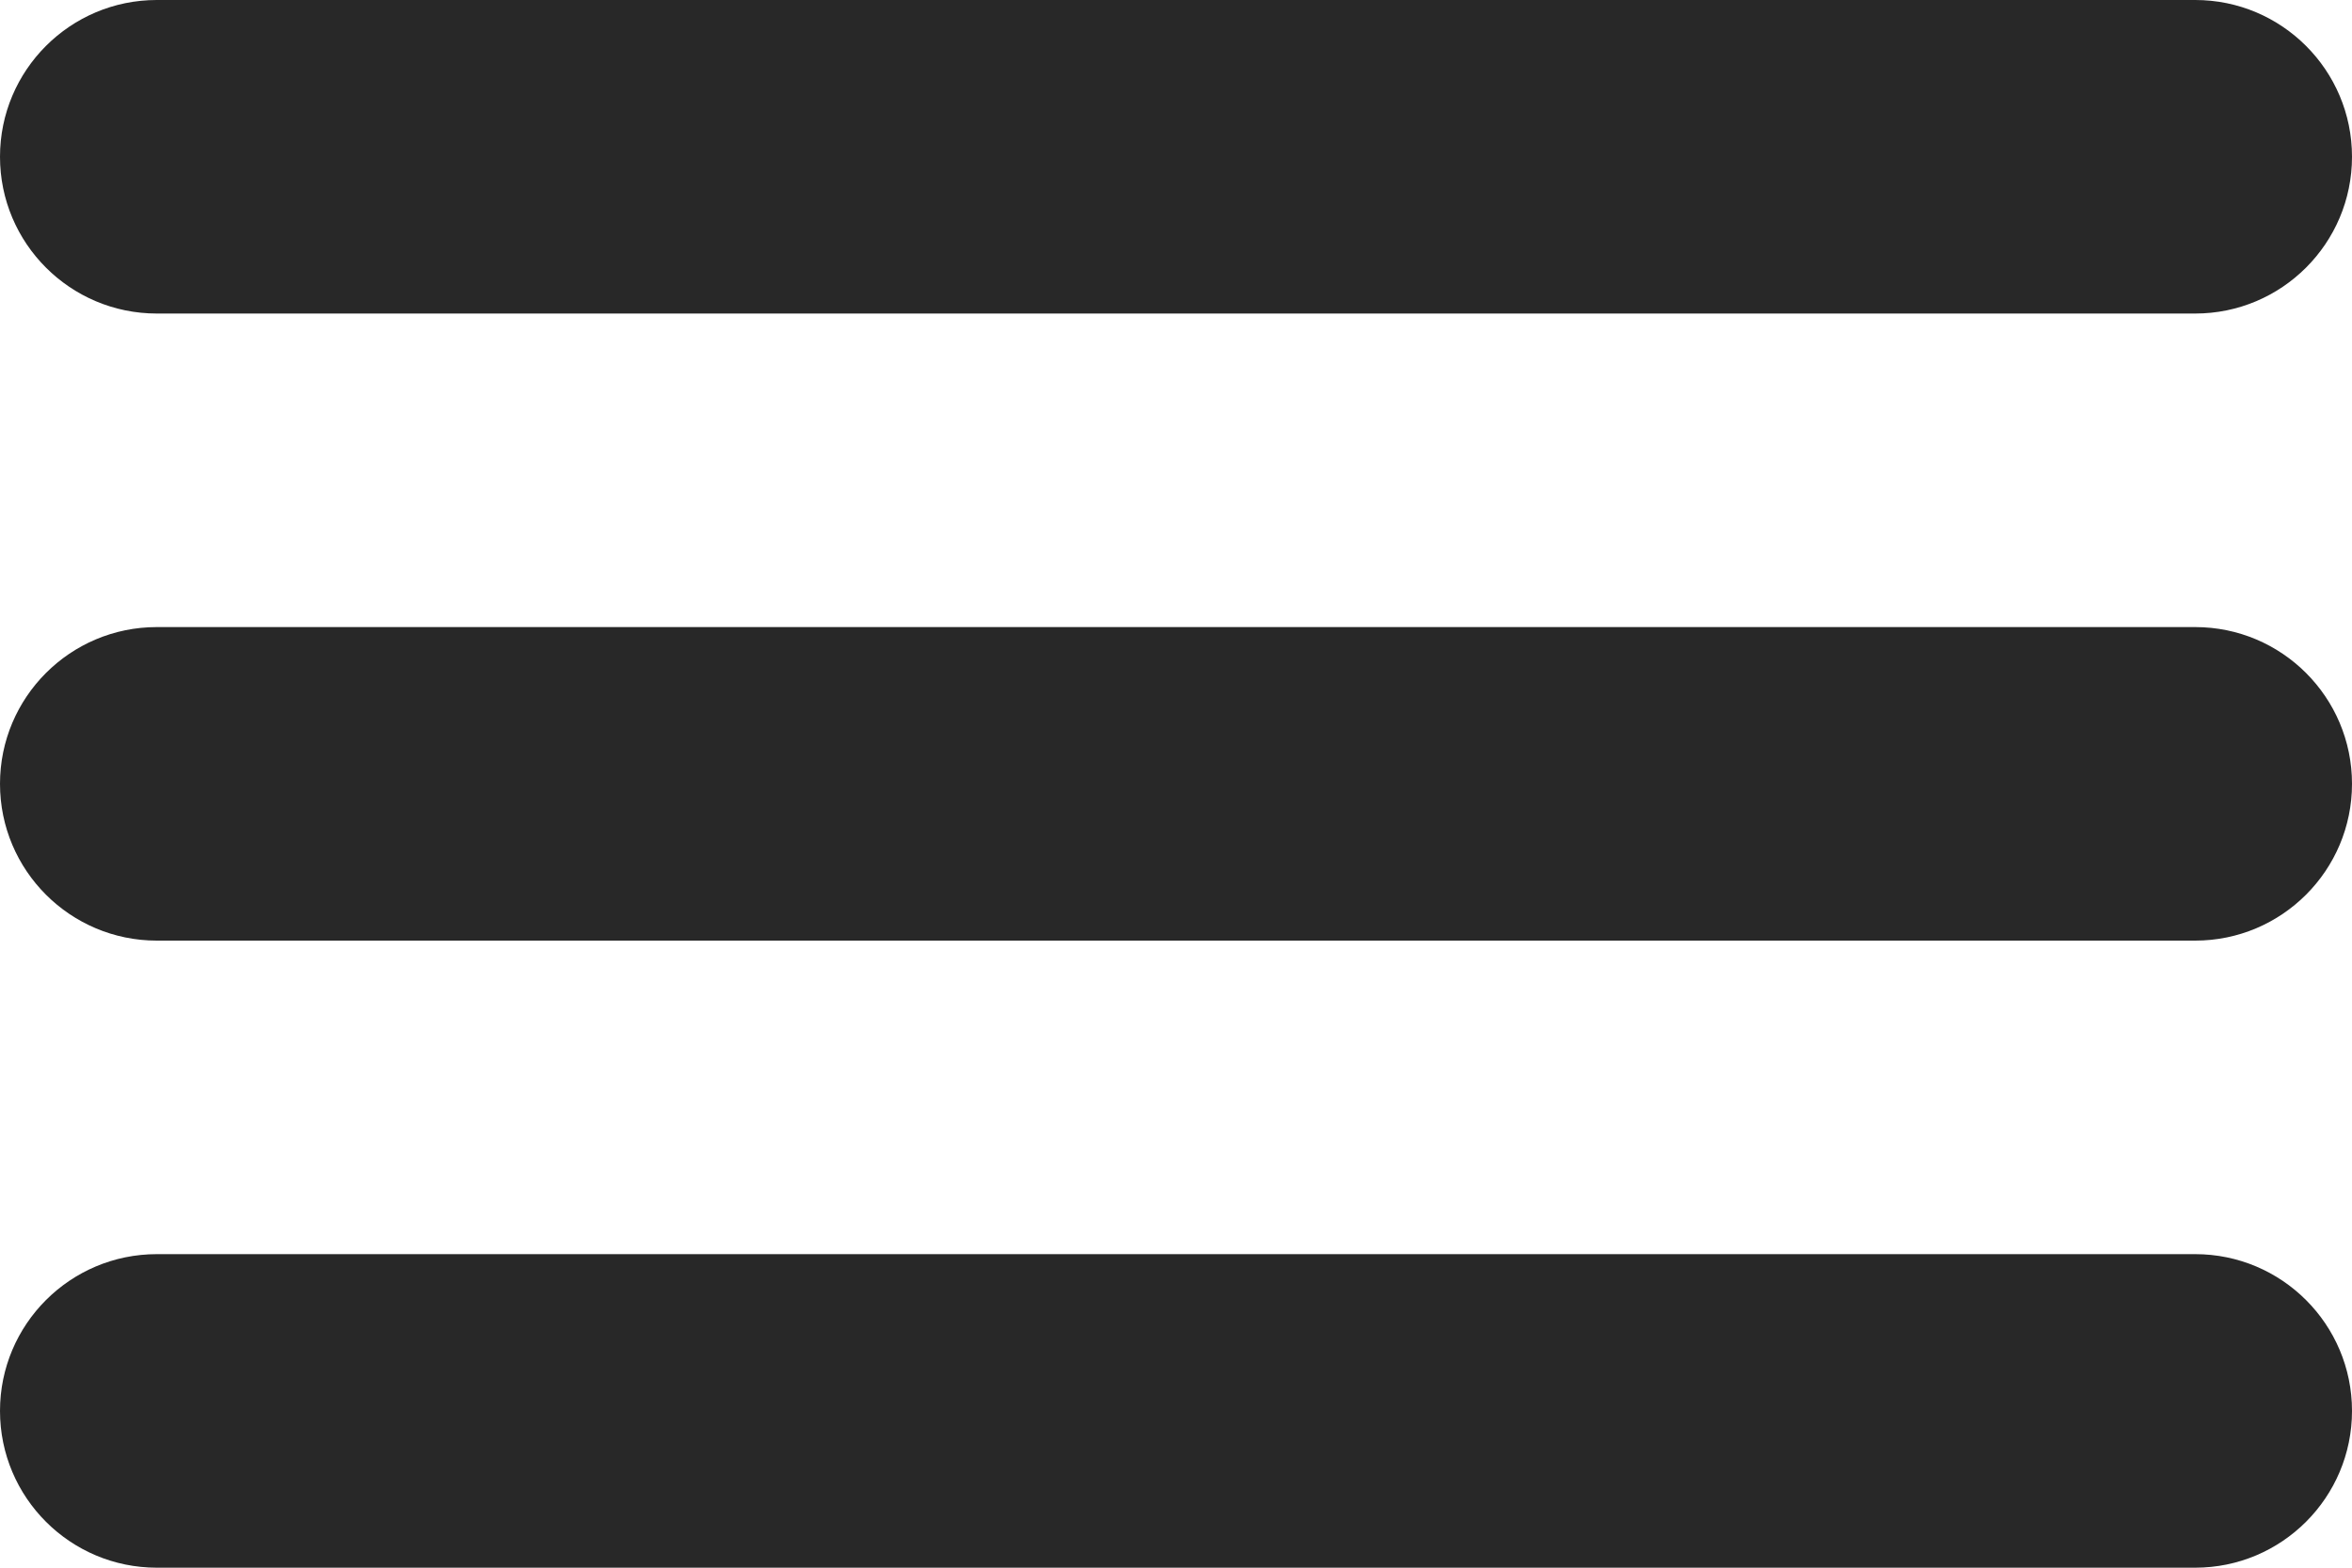 <svg width="15" height="10" viewBox="0 0 15 10" fill="none" xmlns="http://www.w3.org/2000/svg">
<path fill-rule="evenodd" clip-rule="evenodd" d="M0 1C0 0.448 0.448 0 1 0H14C14.552 0 15 0.448 15 1C15 1.552 14.552 2 14 2H1C0.448 2 0 1.552 0 1Z" fill="#282828"/>
<path fill-rule="evenodd" clip-rule="evenodd" d="M0 5C0 4.448 0.448 4 1 4H14C14.552 4 15 4.448 15 5C15 5.552 14.552 6 14 6H1C0.448 6 0 5.552 0 5Z" fill="#282828"/>
<path fill-rule="evenodd" clip-rule="evenodd" d="M0 9C0 8.448 0.448 8 1 8H14C14.552 8 15 8.448 15 9C15 9.552 14.552 10 14 10H1C0.448 10 0 9.552 0 9Z" fill="#282828"/>
</svg>
